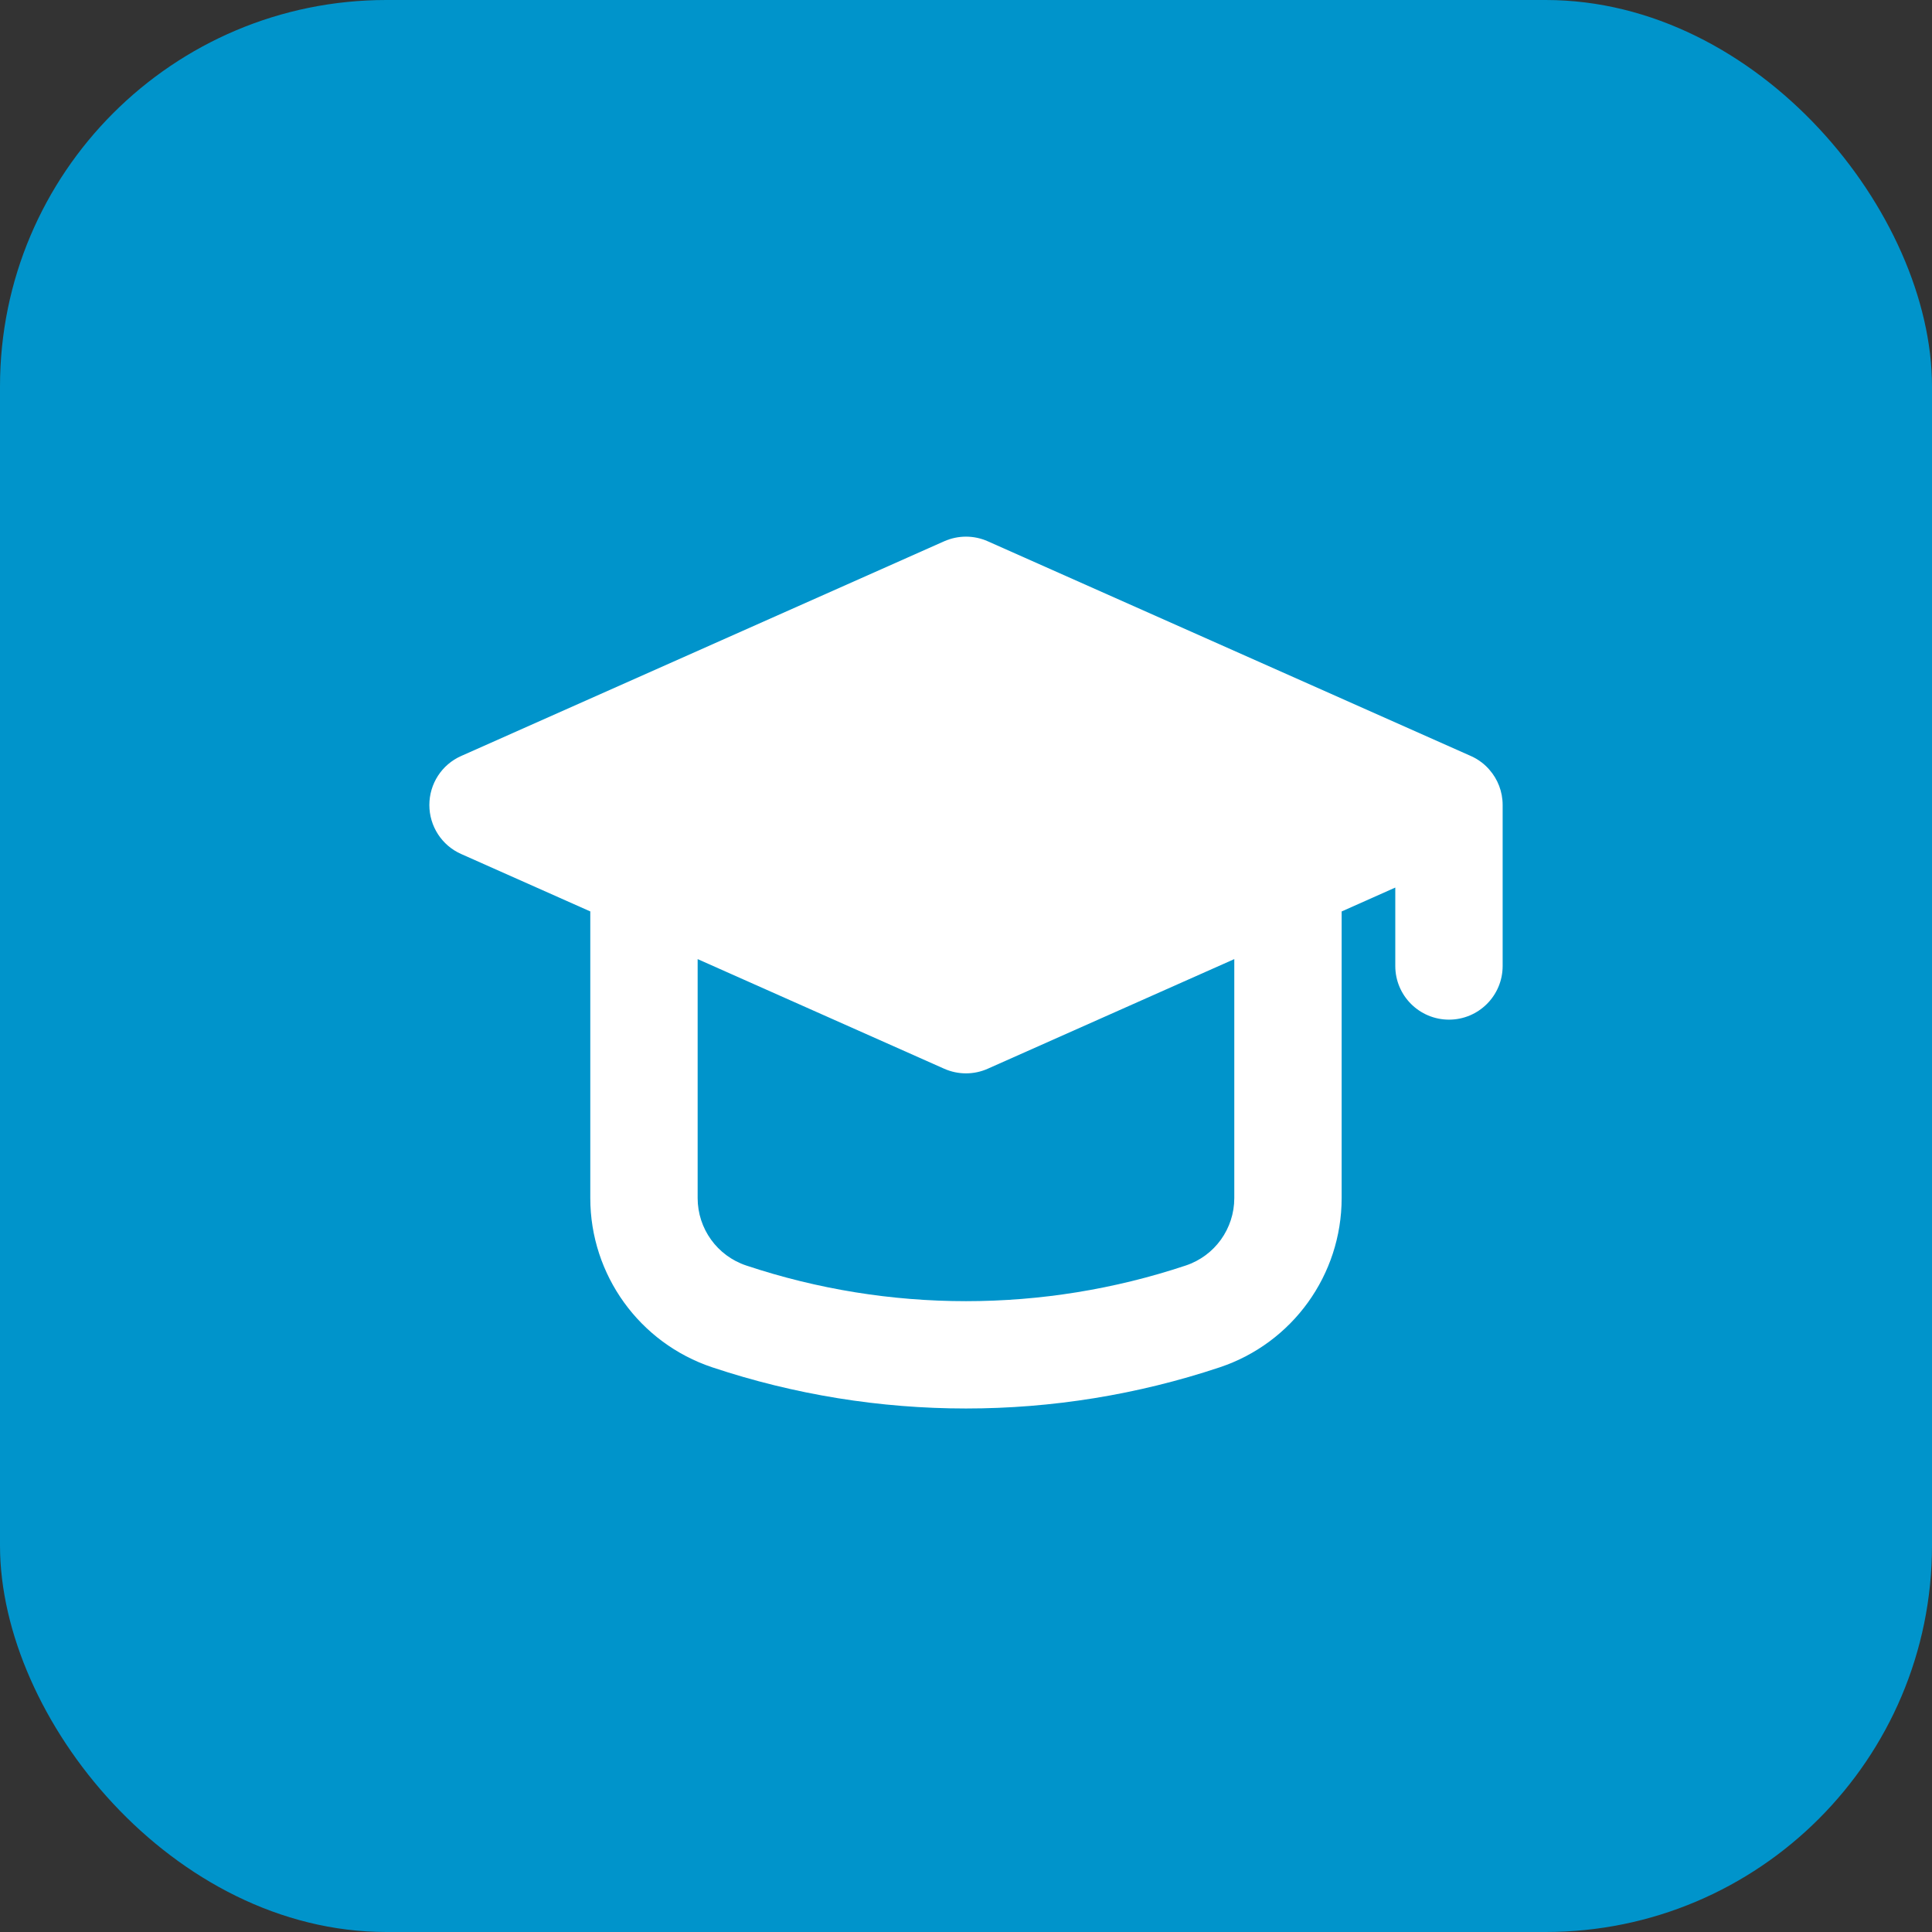 <svg width="30" height="30" viewBox="0 0 30 30" fill="none" xmlns="http://www.w3.org/2000/svg">
<rect x="0" y="0" width="30" height="30" fill="#333333" stroke="none"/>
<rect width="30" height="30" rx="6" fill="#0094CB"/>
<path fill-rule="evenodd" clip-rule="evenodd" d="M14.661 8.405C14.877 8.309 15.123 8.309 15.338 8.405L22.821 11.731C22.891 11.76 22.955 11.798 23.014 11.844C23.056 11.877 23.094 11.913 23.128 11.953C23.256 12.099 23.333 12.291 23.333 12.5V15C23.333 15.46 22.96 15.833 22.5 15.833C22.04 15.833 21.666 15.46 21.666 15V13.782L20.833 14.153L20.833 14.167V18.604C20.833 19.796 20.07 20.855 18.939 21.232C16.382 22.084 13.618 22.084 11.061 21.232C9.93 20.855 9.166 19.796 9.166 18.604V14.167L9.167 14.153L7.161 13.261C6.86 13.128 6.667 12.829 6.667 12.5C6.667 12.171 6.86 11.872 7.161 11.739L14.661 8.405ZM15.338 16.595L19.166 14.893V18.604C19.166 19.079 18.863 19.501 18.412 19.651C16.197 20.389 13.803 20.389 11.588 19.651C11.137 19.501 10.833 19.079 10.833 18.604V14.893L14.661 16.595C14.877 16.691 15.123 16.691 15.338 16.595Z" fill="white"/>
</svg>
